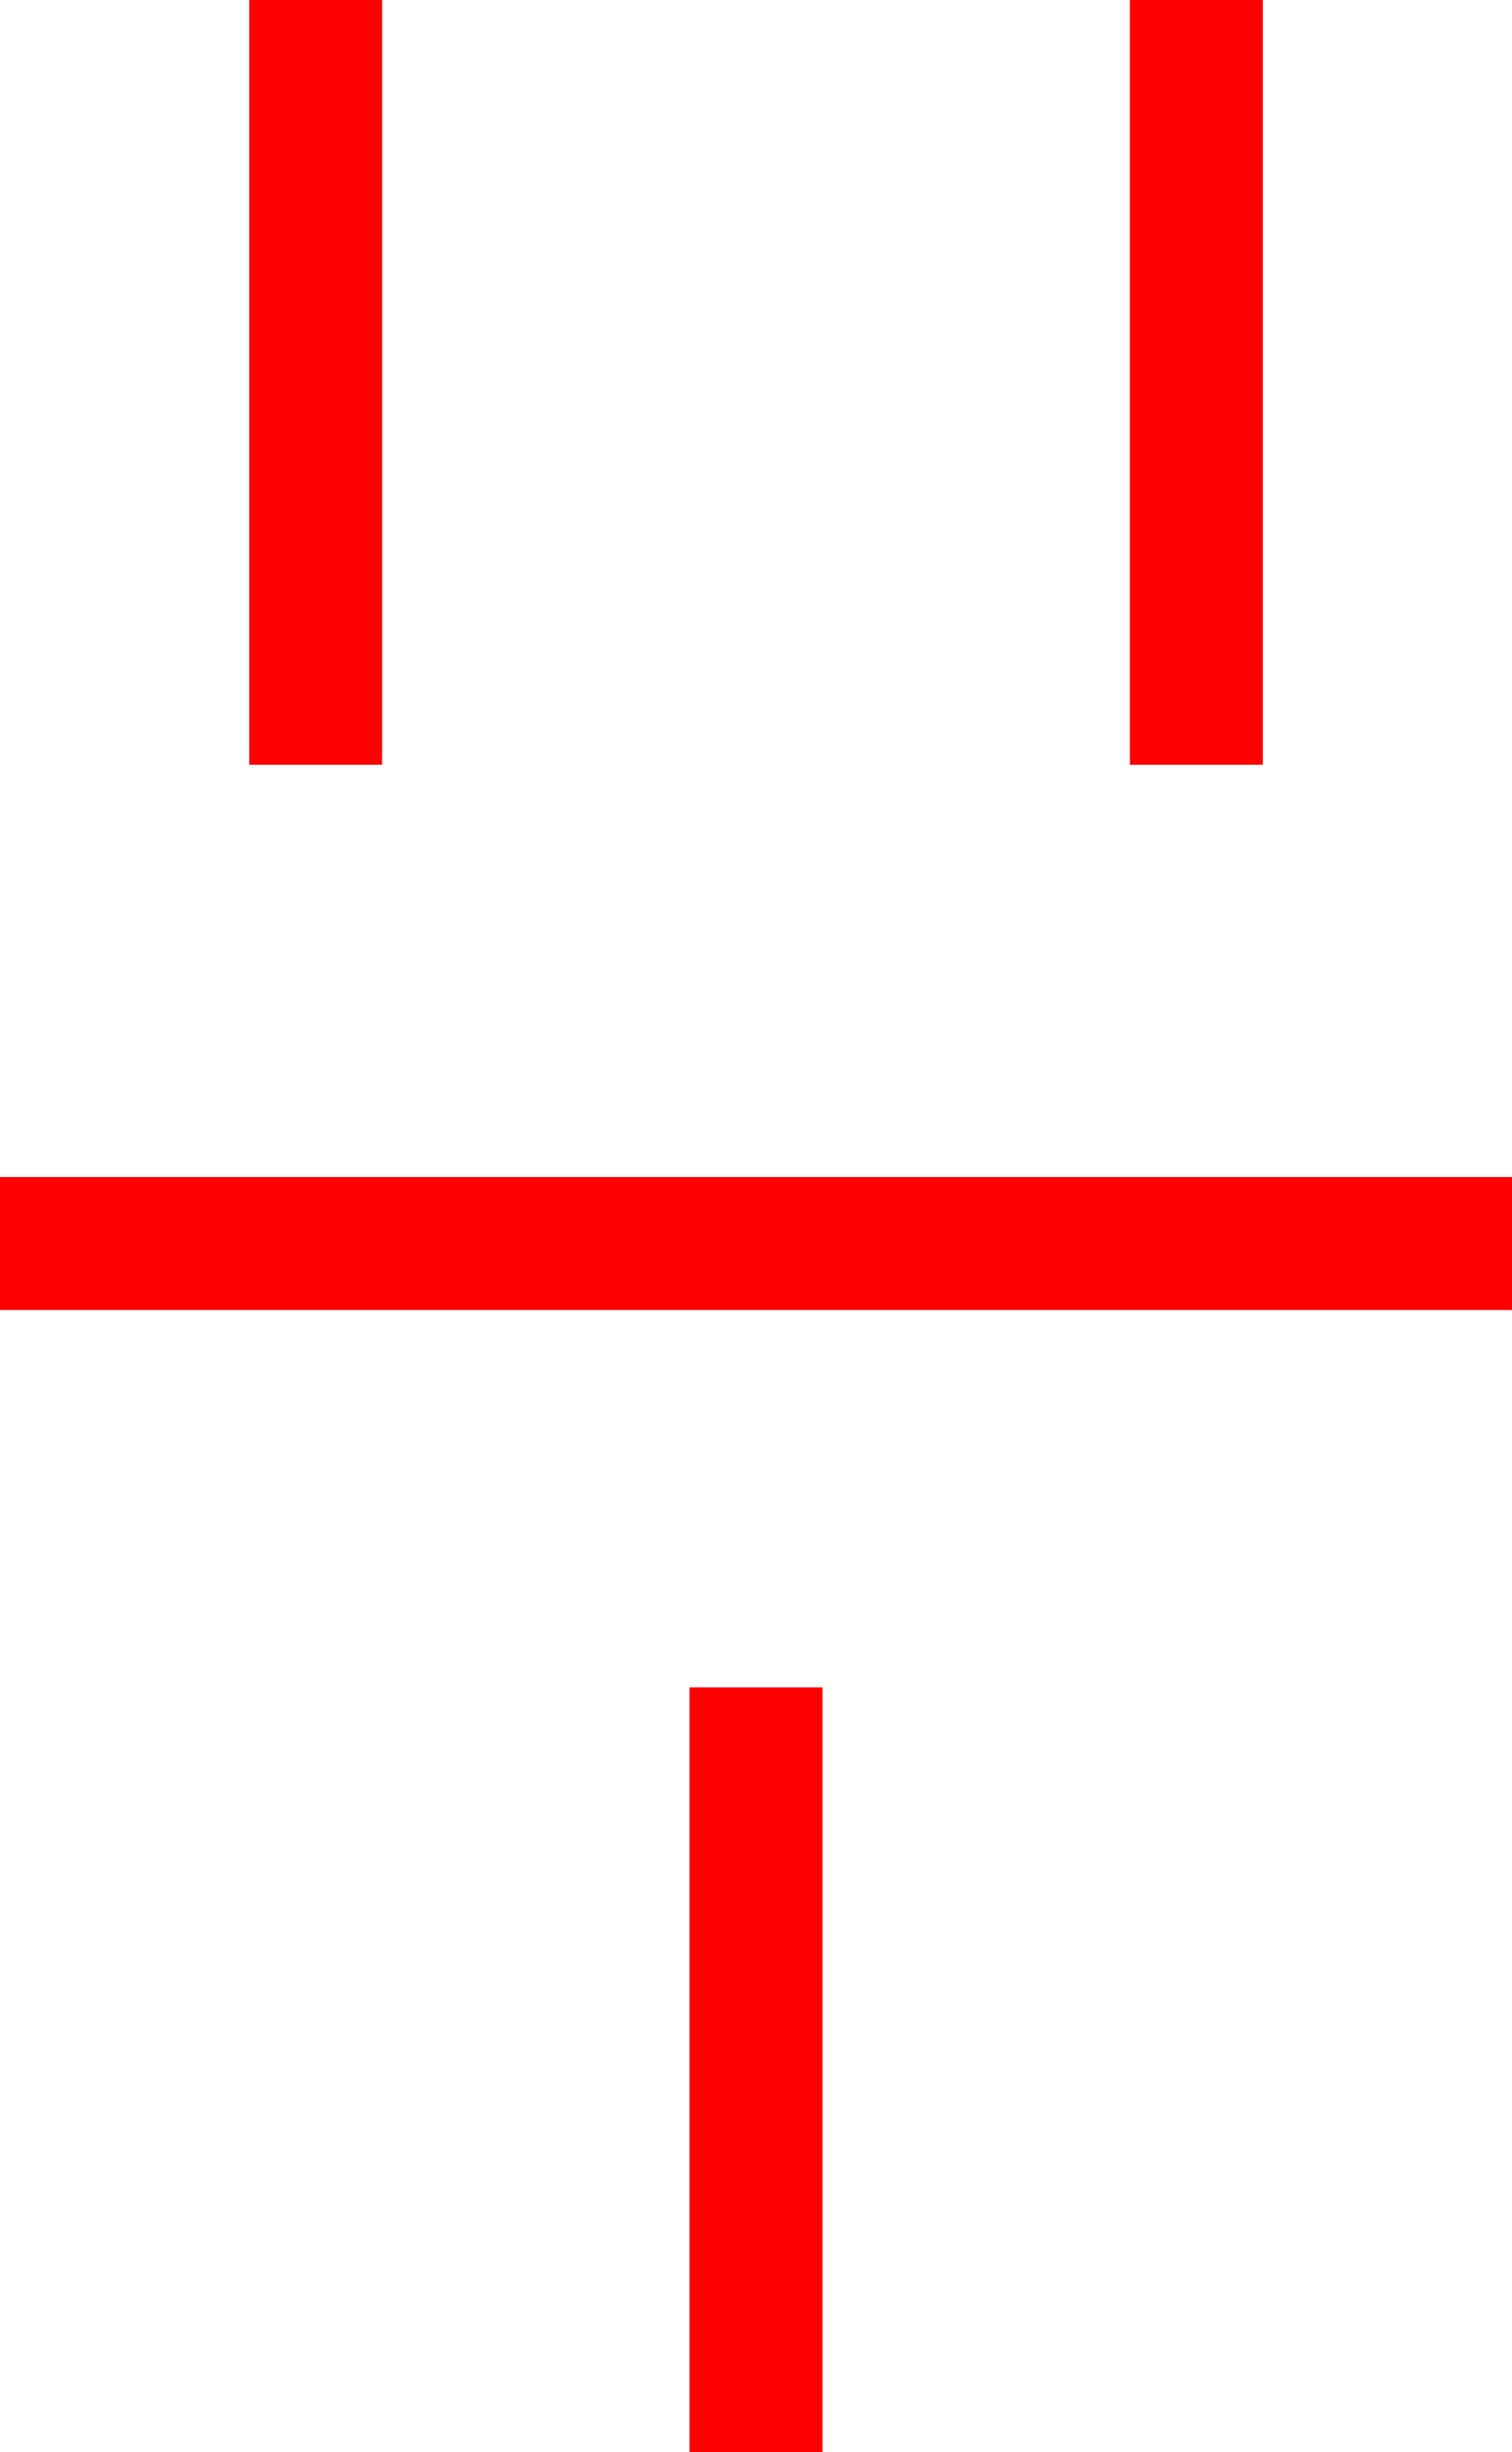 <?xml version="1.0" encoding="utf-8"?>
<!DOCTYPE svg PUBLIC "-//W3C//DTD SVG 1.1//EN" "http://www.w3.org/Graphics/SVG/1.1/DTD/svg11.dtd">
<svg width="26.66" height="43.213" xmlns="http://www.w3.org/2000/svg" xmlns:xlink="http://www.w3.org/1999/xlink" xmlns:xml="http://www.w3.org/XML/1998/namespace" version="1.1">
  <g>
    <g>
      <path style="fill:#FF0000;fill-opacity:1" d="M12.158,29.736L14.502,29.736 14.502,43.213 12.158,43.213 12.158,29.736z M0,20.742L26.66,20.742 26.66,23.086 0,23.086 0,20.742z M19.922,0L22.266,0 22.266,13.477 19.922,13.477 19.922,0z M4.395,0L6.738,0 6.738,13.477 4.395,13.477 4.395,0z" />
    </g>
  </g>
</svg>